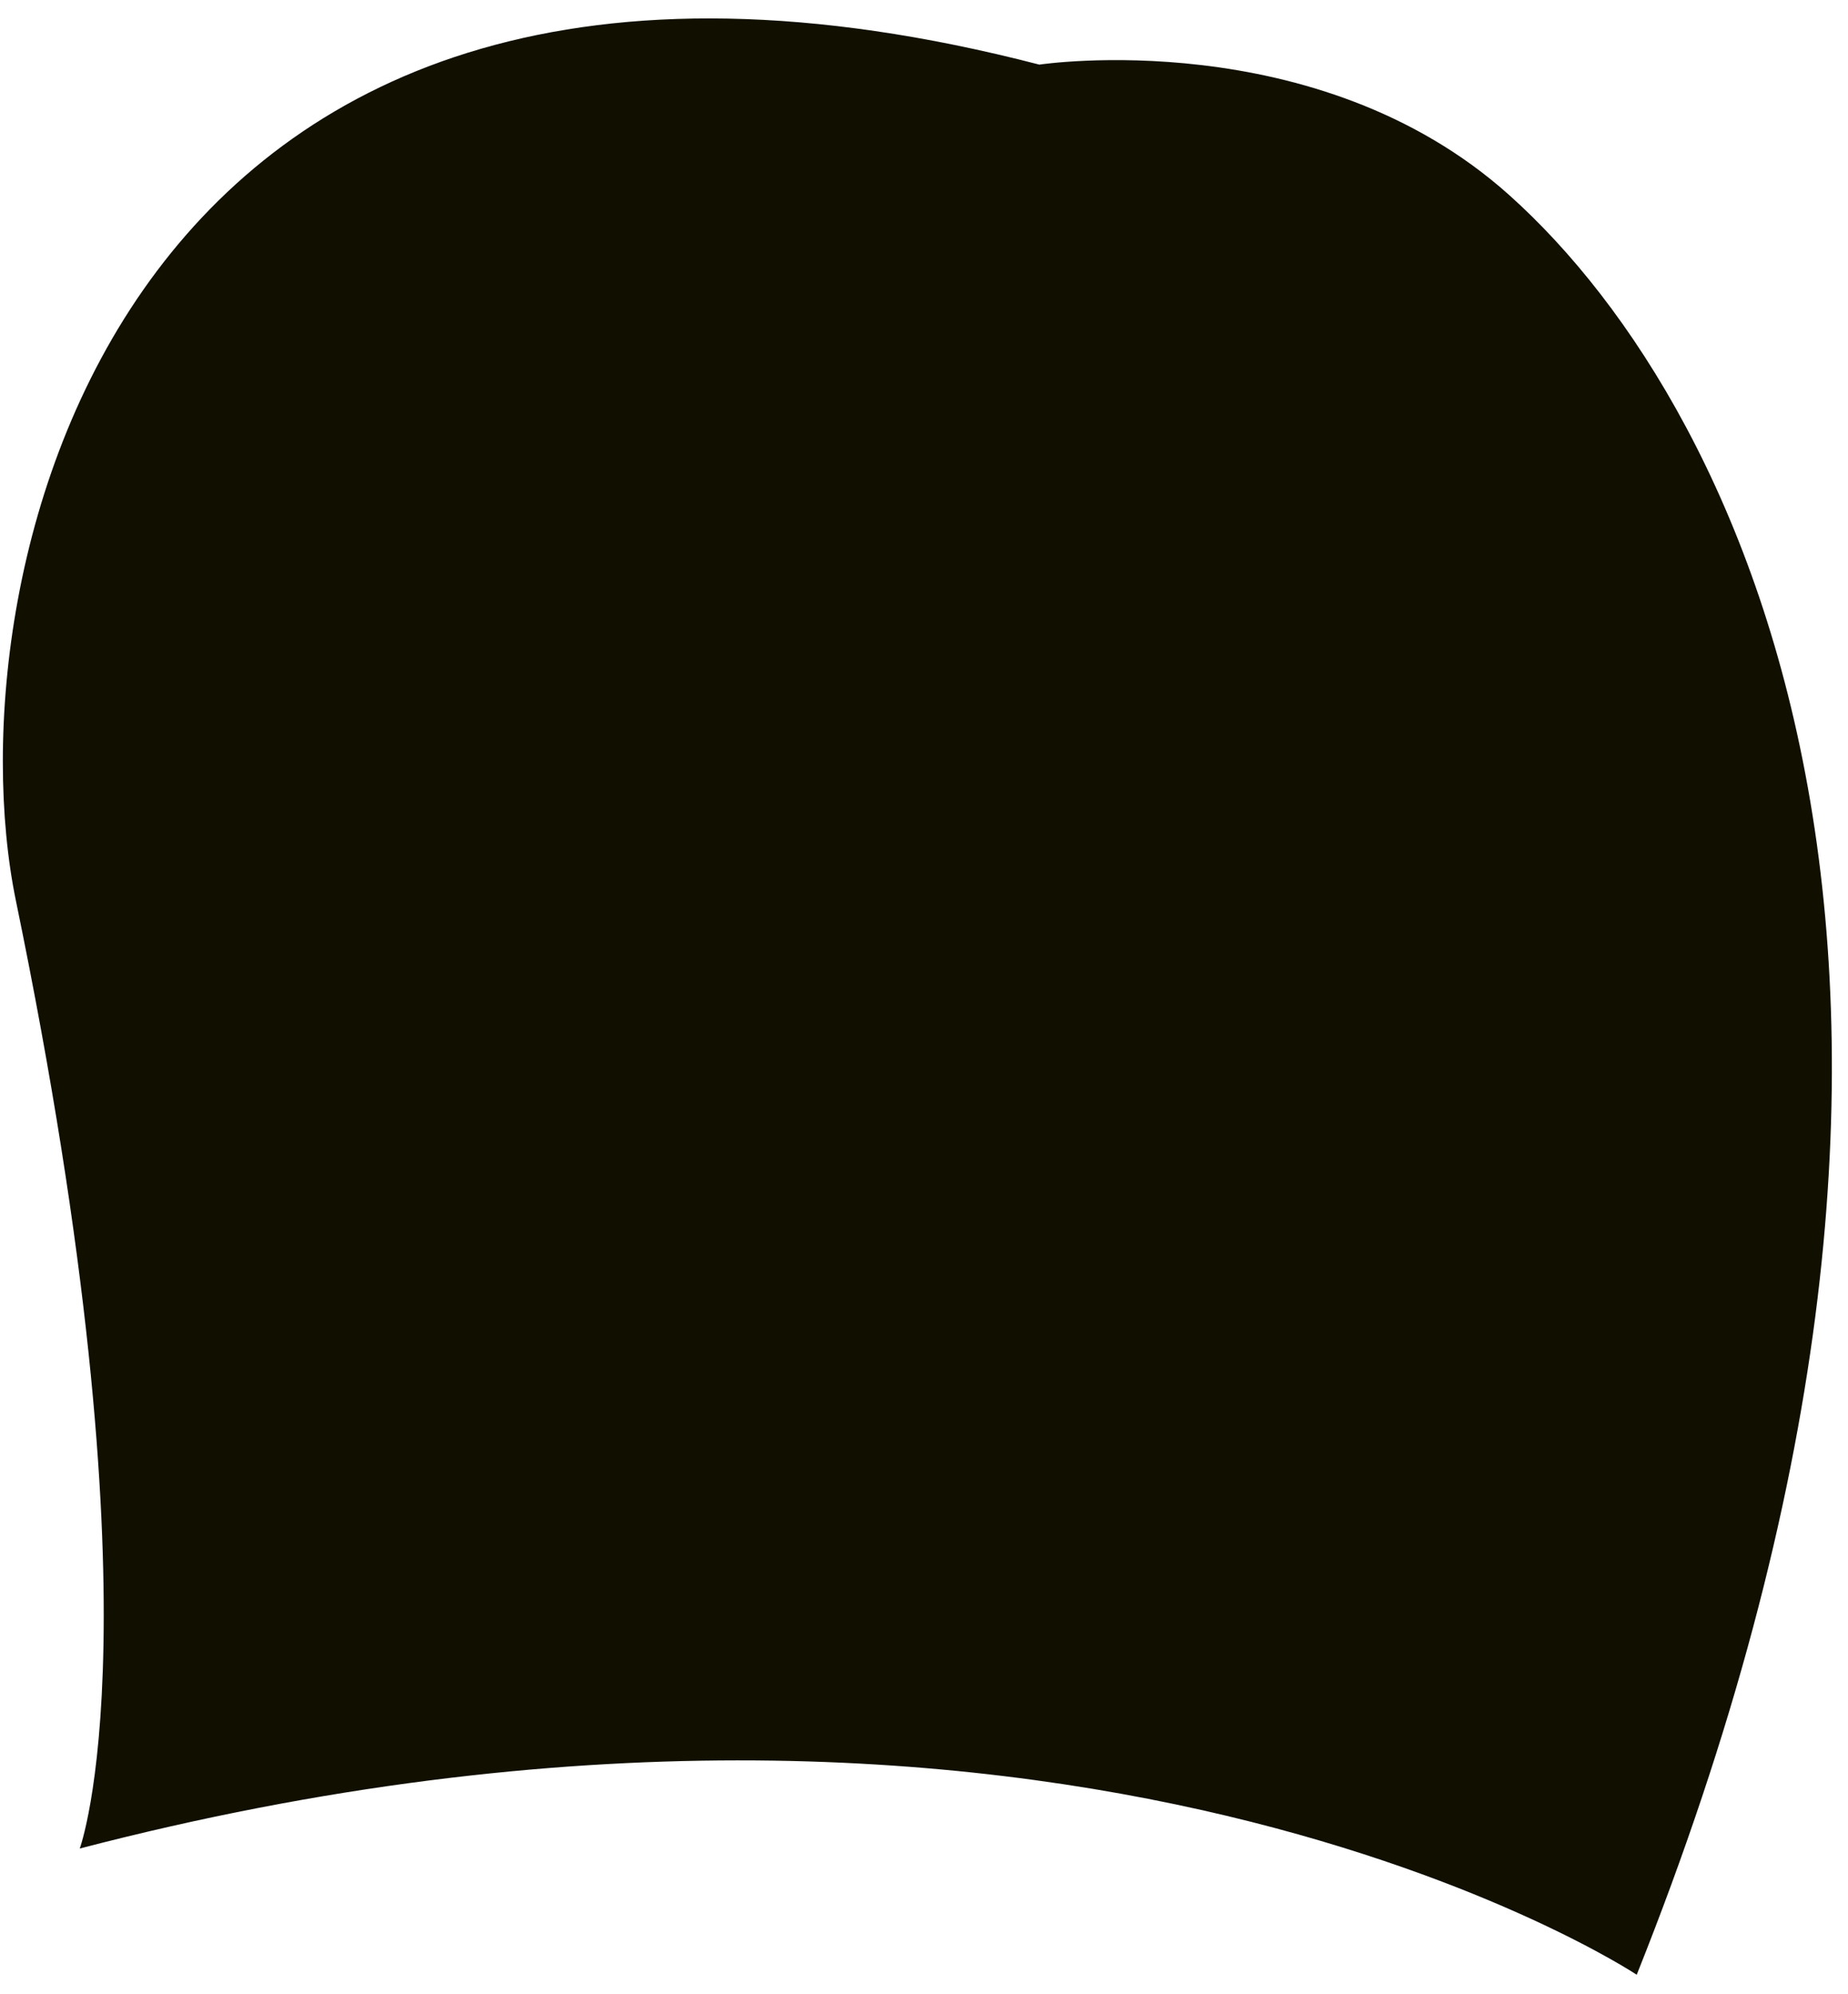 <svg width="76" height="82" viewBox="0 0 76 82" fill="none" xmlns="http://www.w3.org/2000/svg">
<path d="M42.743 2.657C42.743 2.657 54.145 0.929 62.063 8.017C72.079 16.98 83.325 41.148 67.311 81.197C67.311 81.197 43.654 65.495 3.28 76.007C3.28 76.007 6.757 66.614 0.655 37.041C-2.103 23.66 4.837 -7.166 42.743 2.657Z" fill="#100F00"/>
</svg>
